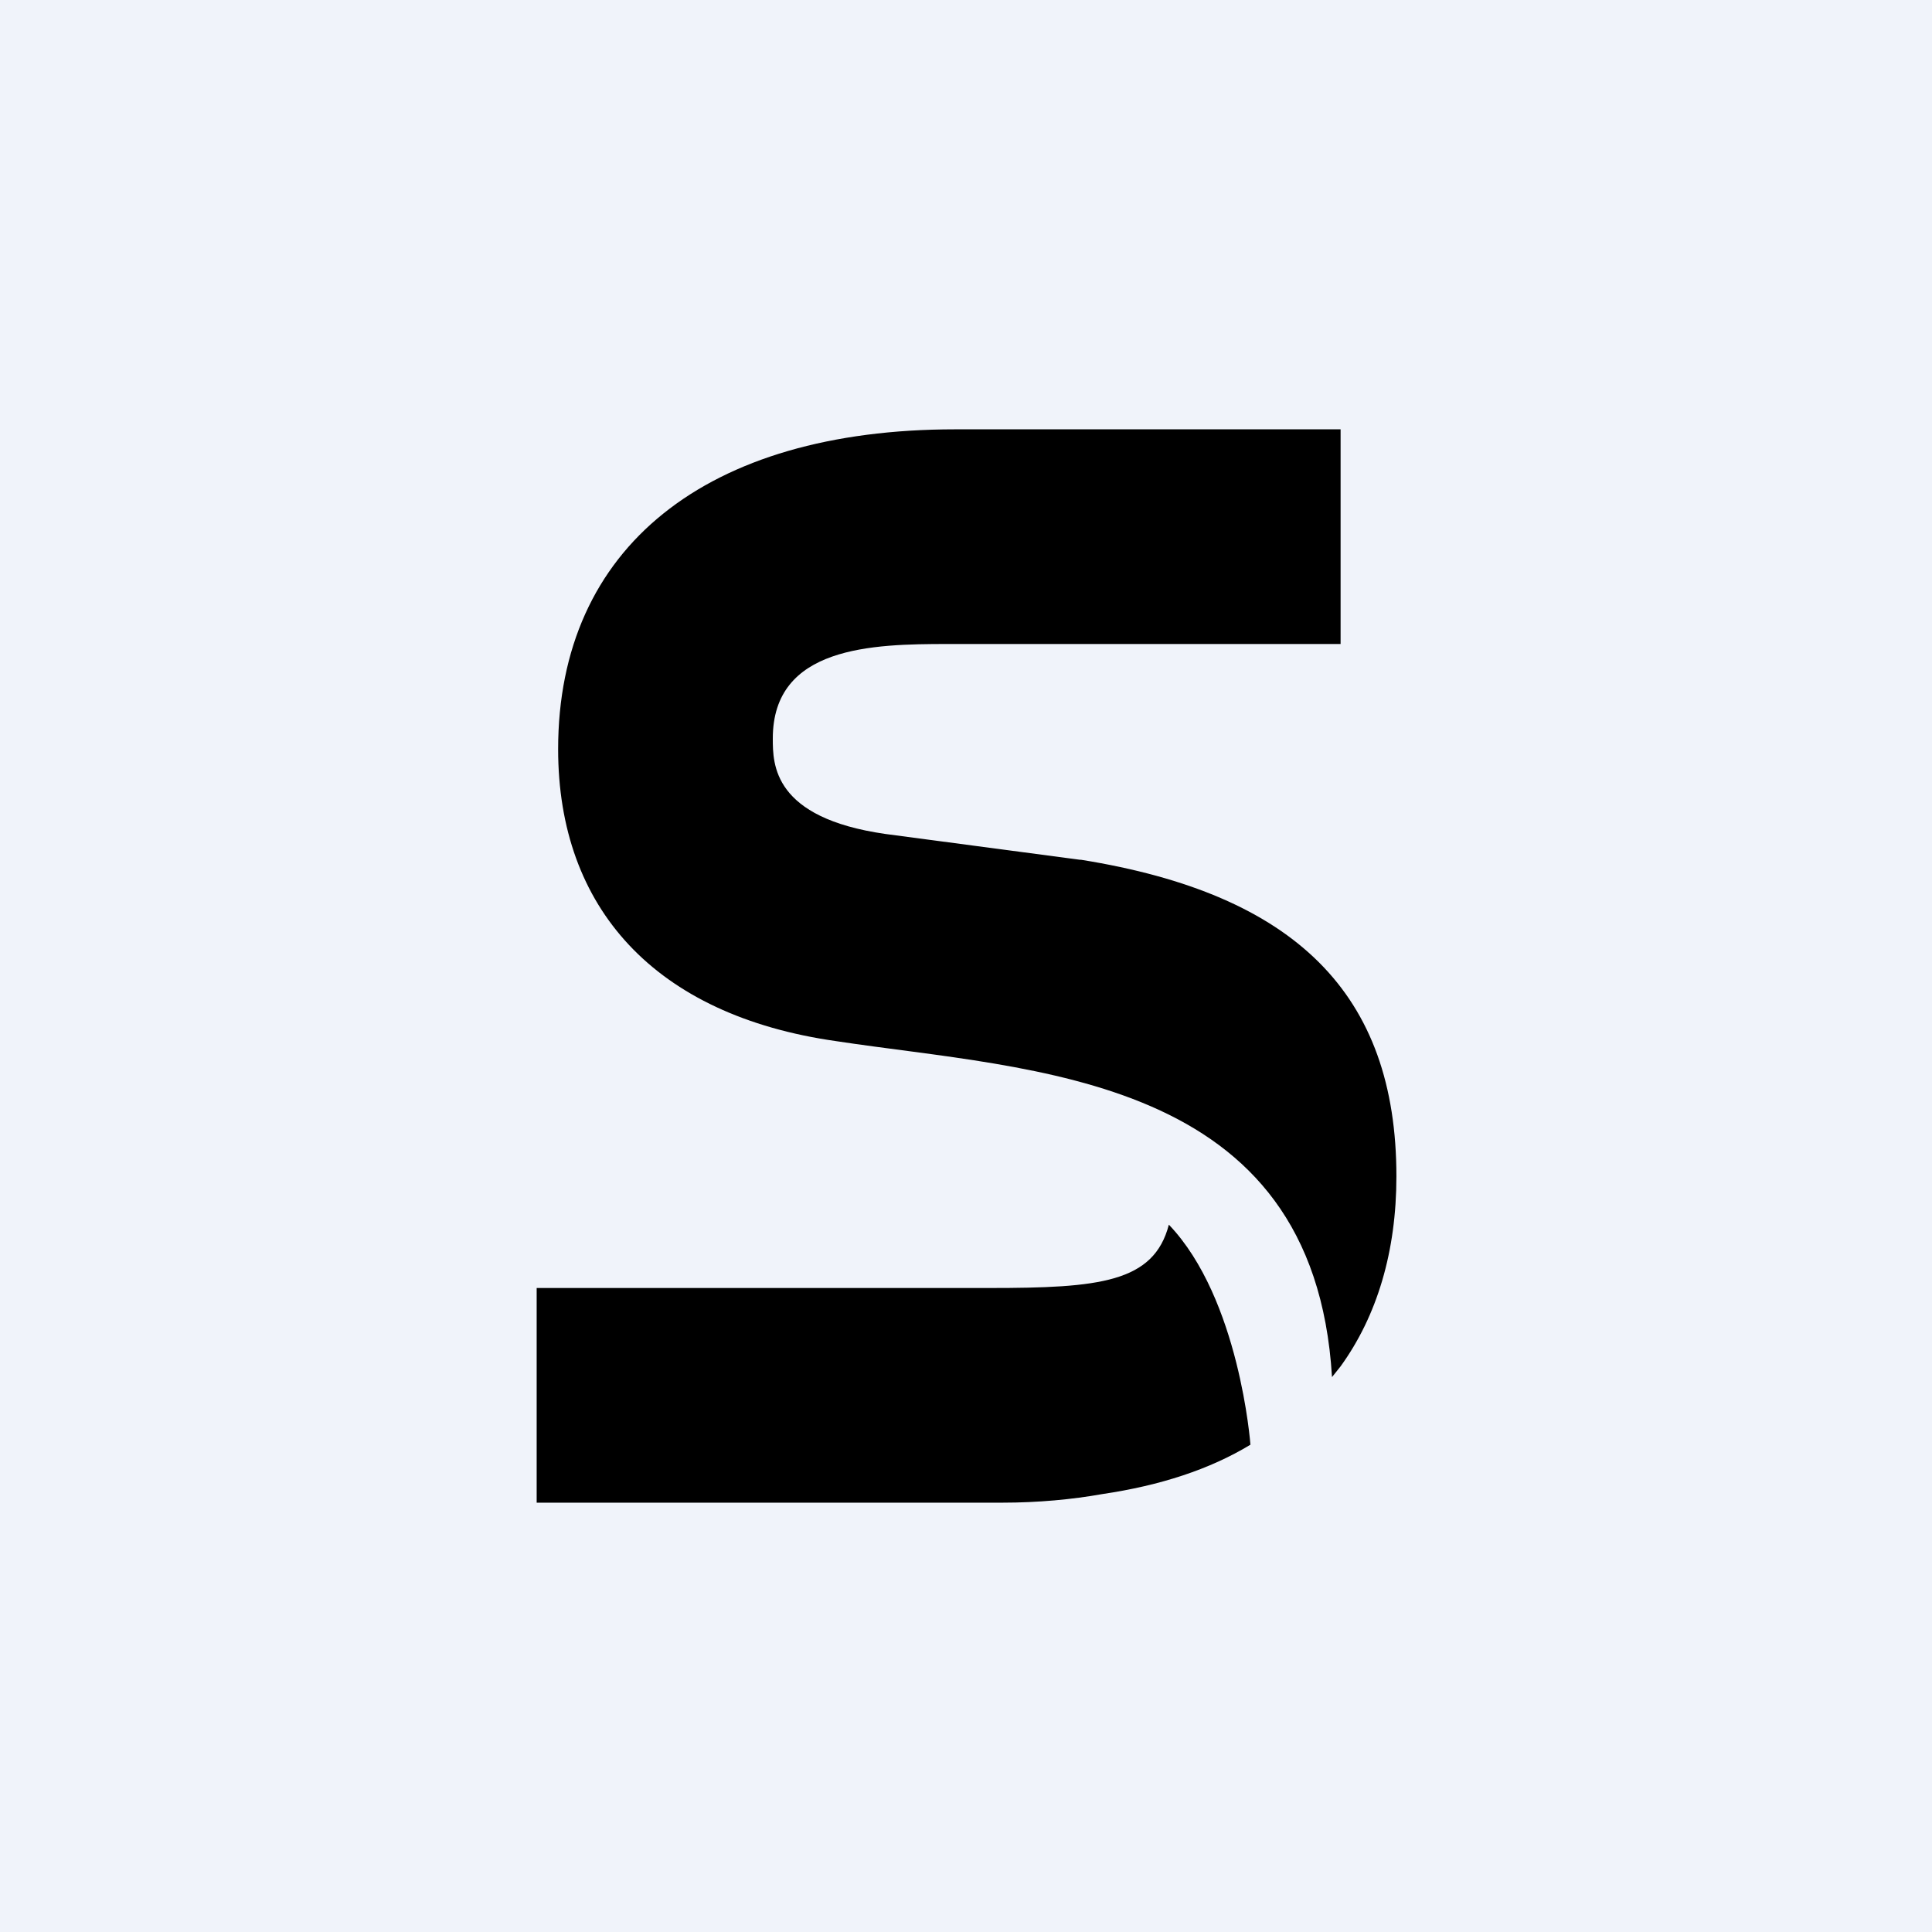 <!-- by TradingView --><svg width="18" height="18" viewBox="0 0 18 18" xmlns="http://www.w3.org/2000/svg"><path fill="#F0F3FA" d="M0 0h18v18H0z"/><path d="m10.06 8.01-1.81-.24C7.2 7.62 7.2 7.12 7.2 6.88c0-.86.93-.88 1.63-.88h3.66V4H8.9C6.58 4 5.2 5.1 5.2 6.98c0 1.48.9 2.48 2.59 2.72 1.84.28 4.45.3 4.62 3.13l.08-.1c.34-.47.52-1.07.52-1.77 0-1.7-.94-2.63-2.94-2.95ZM9.23 12H5v2h4.34c.33 0 .65-.03.93-.08.54-.08 1-.23 1.38-.46 0 0-.1-1.36-.76-2.05-.14.54-.65.59-1.67.59h.01Z"/></svg>